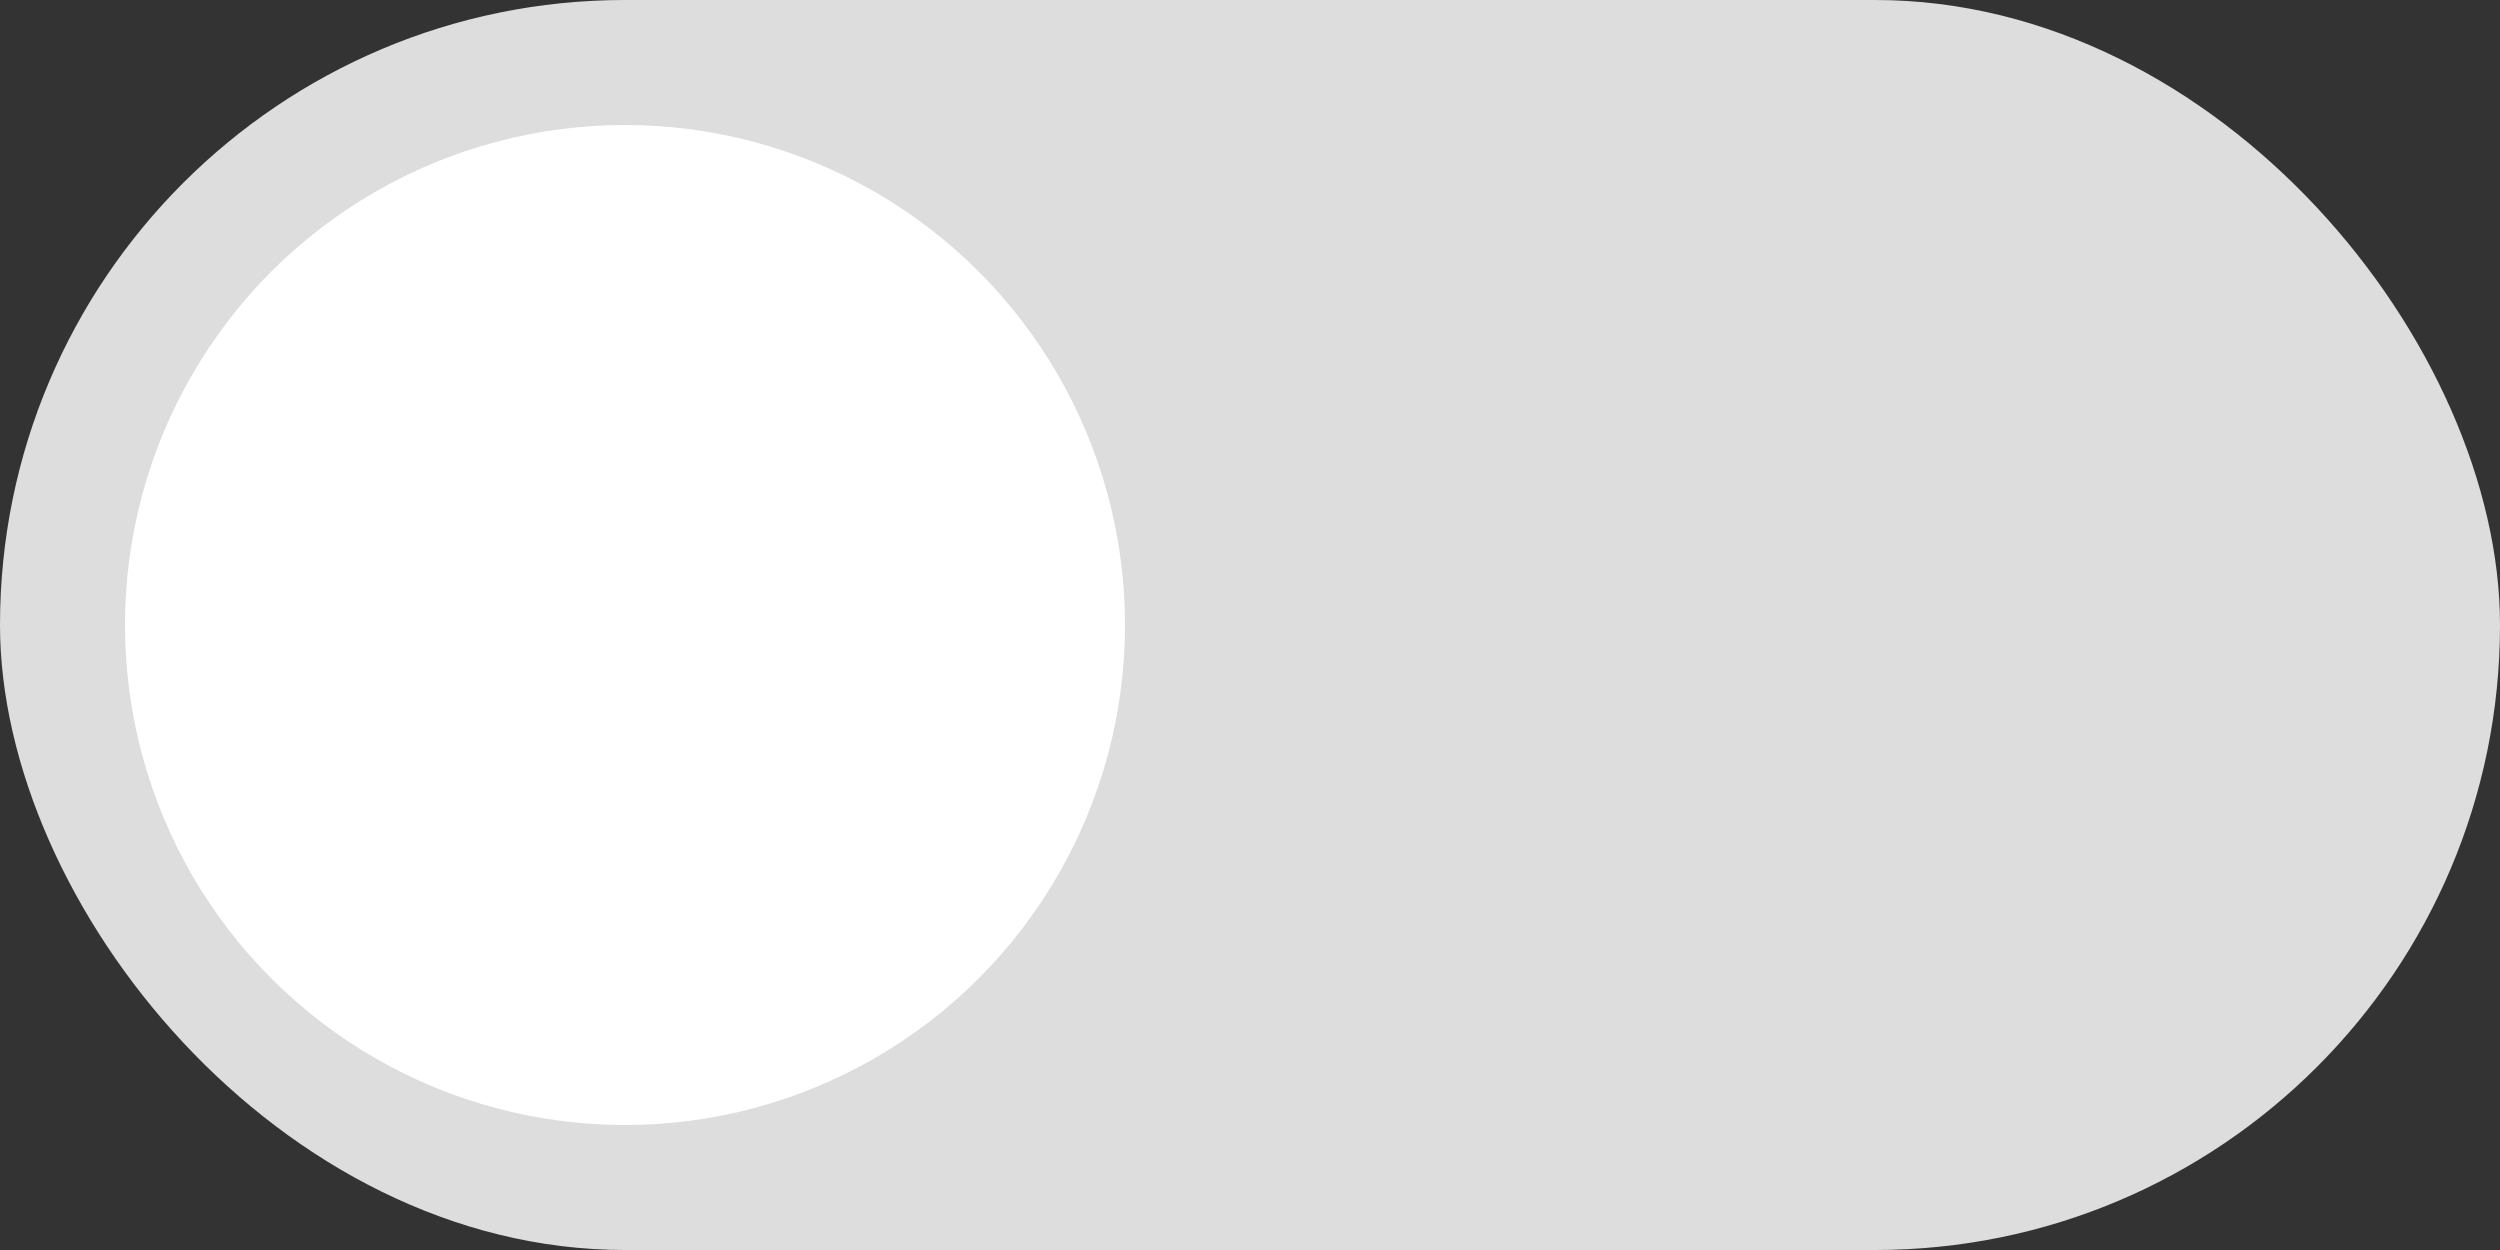 <svg
  id="theme-switch"
  xmlns="http://www.w3.org/2000/svg"
  viewBox="0 0 100 50"
  width="100"
  height="50"
  role="button"
  style="cursor: pointer;"
>
  <rect x="0" y="0" width="100" height="50" fill="#333333" stroke="none"/>
  <rect x="0" y="0" width="100" height="50" rx="25" ry="25" fill="#ddd" />
  <circle cx="25" cy="25" r="20" fill="#fff" class="switch-circle" />
</svg>
